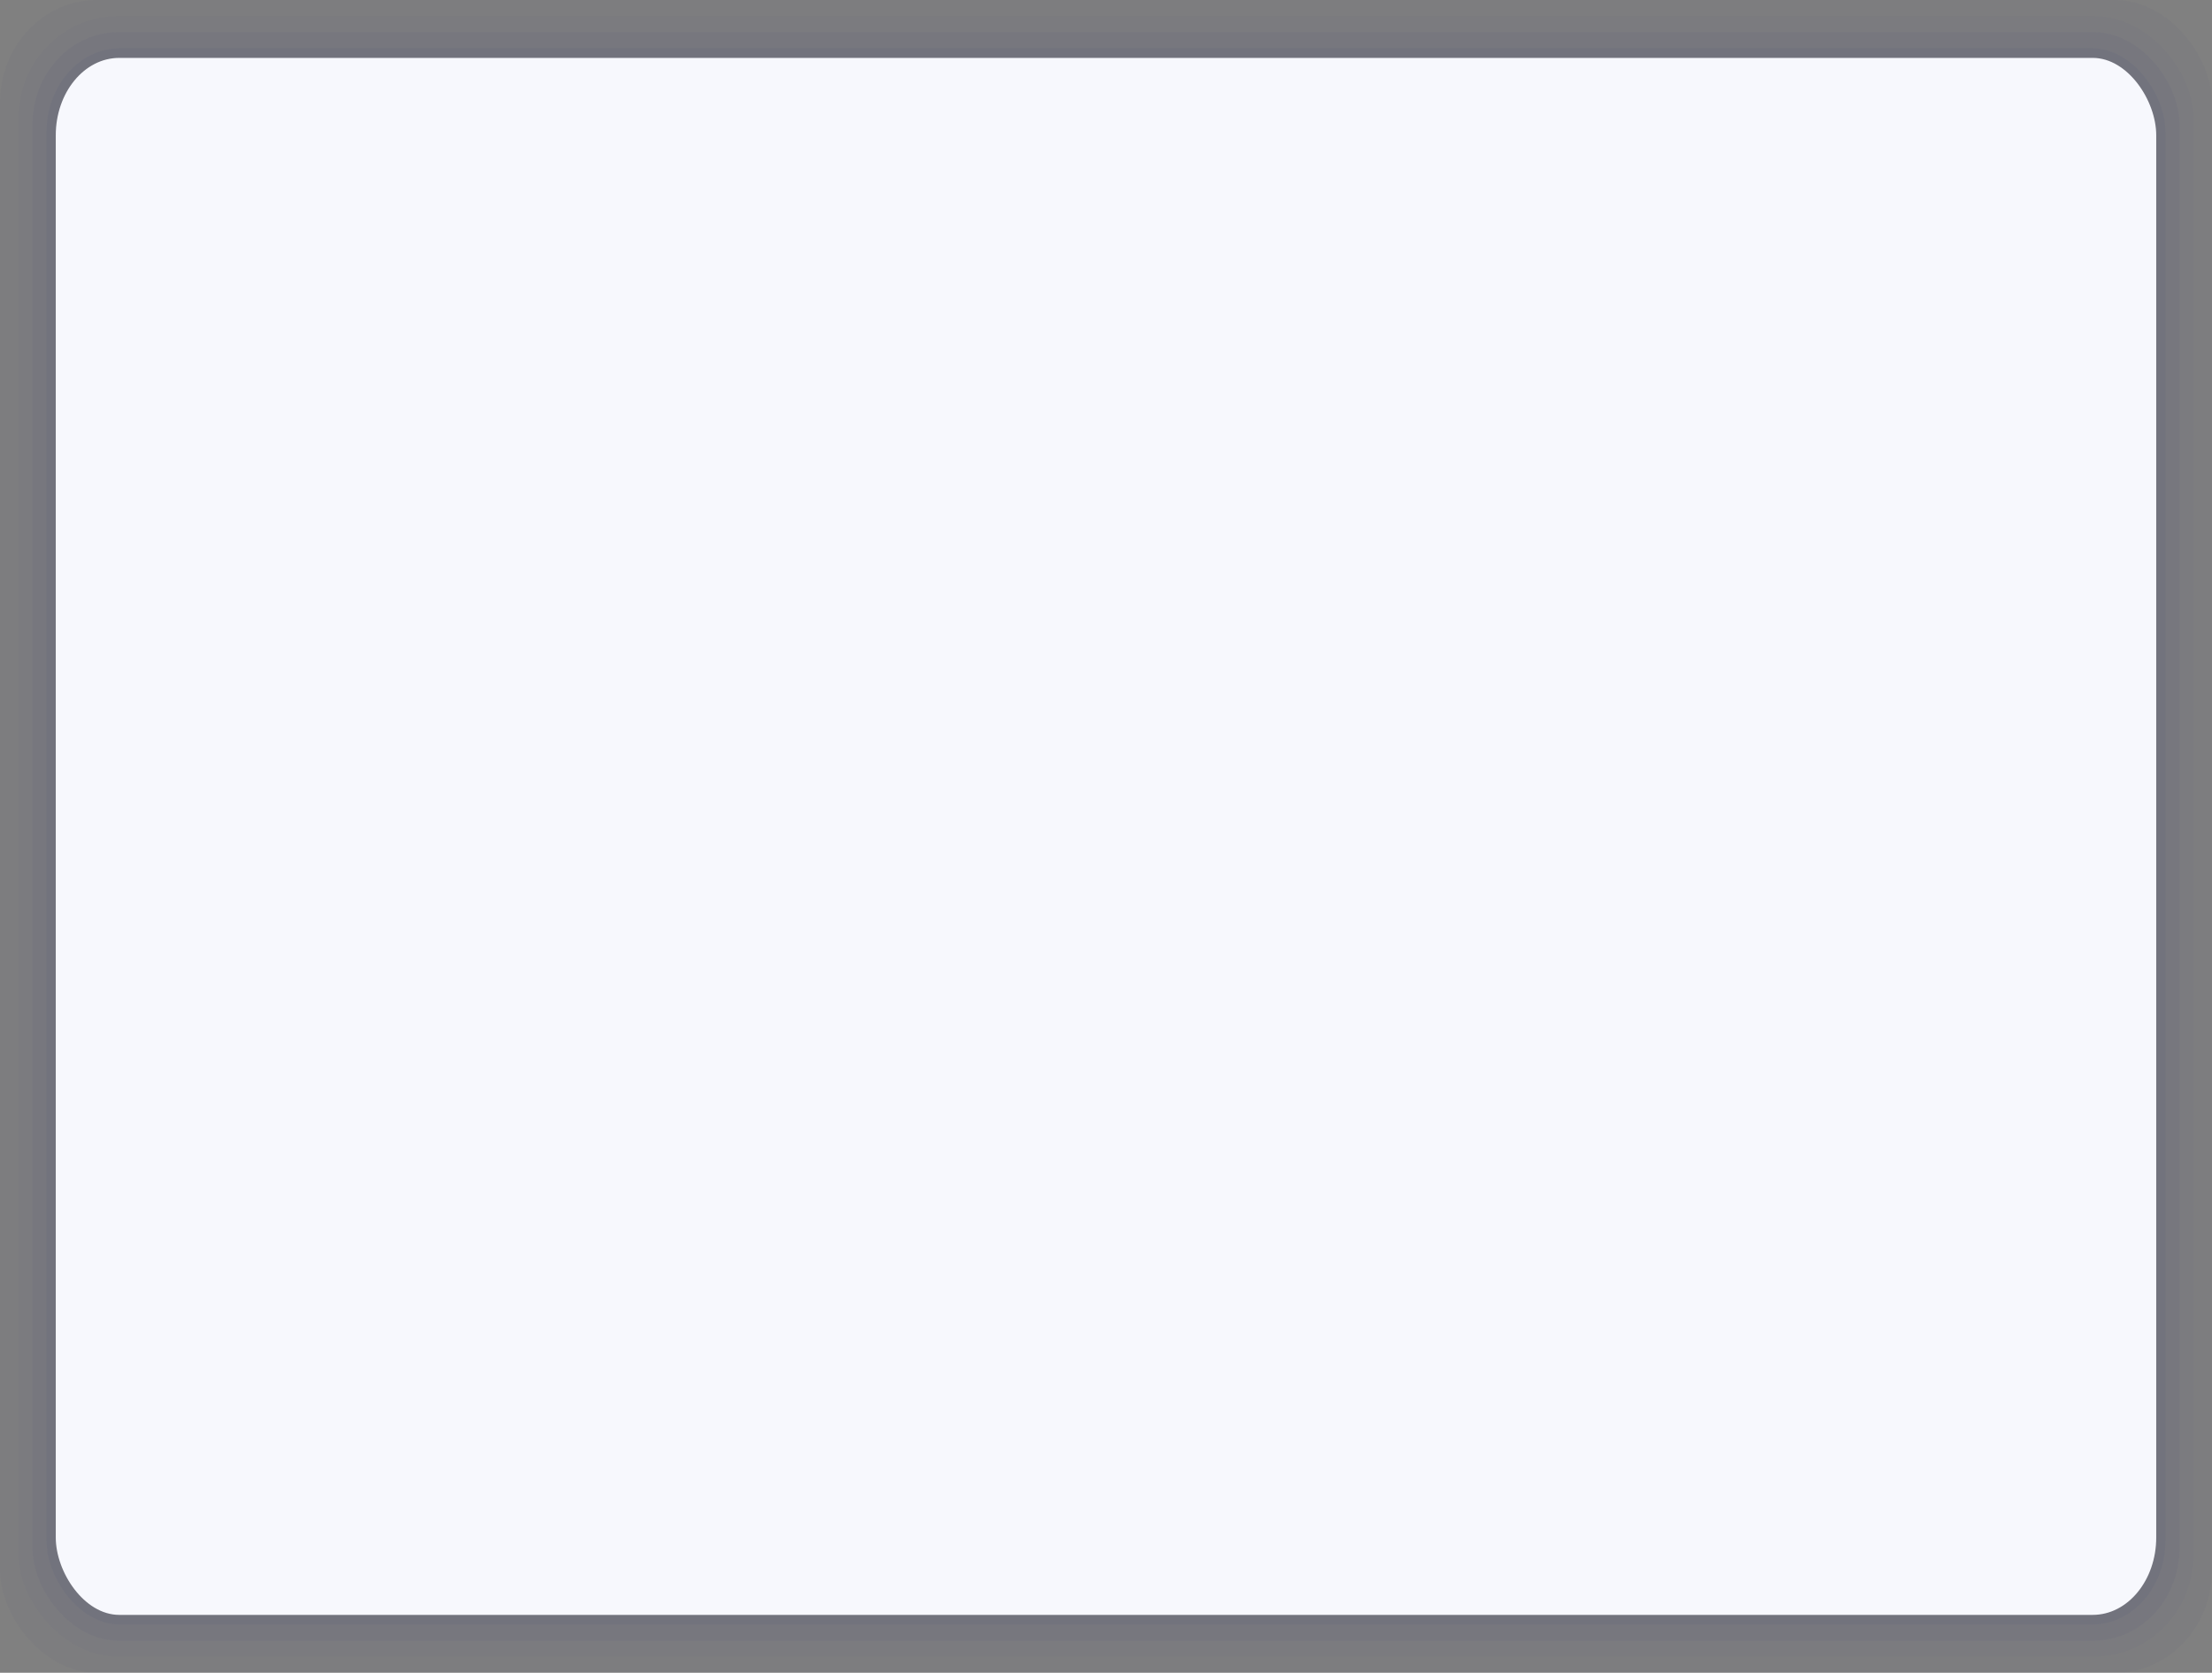 <?xml version="1.0" encoding="UTF-8" standalone="no"?>
<!-- Created with Inkscape (http://www.inkscape.org/) -->

<svg
   width="476mm"
   height="360mm"
   viewBox="0 0 476 360"
   version="1.1"
   id="svg1"
   inkscape:version="1.3.1 (91b66b0783, 2023-11-16)"
   sodipodi:docname="fondo_3.svg"
   xmlns:inkscape="http://www.inkscape.org/namespaces/inkscape"
   xmlns:sodipodi="http://sodipodi.sourceforge.net/DTD/sodipodi-0.dtd"
   xmlns="http://www.w3.org/2000/svg"
   xmlns:svg="http://www.w3.org/2000/svg">
  <rect x="0" y="0" width="476" height="360" fill="#808080" stroke="none"/>
  <sodipodi:namedview
     id="namedview1"
     pagecolor="#ffffff"
     bordercolor="#000000"
     borderopacity="0.25"
     inkscape:showpageshadow="2"
     inkscape:pageopacity="0.0"
     inkscape:pagecheckerboard="0"
     inkscape:deskcolor="#d1d1d1"
     inkscape:document-units="mm"
     inkscape:zoom="0.2526012"
     inkscape:cx="744.25617"
     inkscape:cy="791.76188"
     inkscape:window-width="1920"
     inkscape:window-height="1006"
     inkscape:window-x="0"
     inkscape:window-y="0"
     inkscape:window-maximized="1"
     inkscape:current-layer="layer1" />
  <defs
     id="defs1" />
  <g
     inkscape:label="Layer 1"
     inkscape:groupmode="layer"
     id="layer1"
     transform="translate(-24.443,-41.668)">
    <rect
       style="fill:#222f6d;fill-opacity:0.02;stroke-width:0.93"
       id="rect1-2-6-6"
       width="476"
       height="360"
       x="24.443"
       y="41.668"
       rx="20.826"
       ry="22.099" />
    <rect
       style="fill:#222f6d;fill-opacity:0.03;stroke-width:0.914"
       id="rect1-2-6"
       width="468"
       height="353.077"
       x="28.443"
       y="45.129"
       rx="21.419"
       ry="21.854" />
    <rect
       style="fill:#222f6d;fill-opacity:0.04;stroke-width:0.899"
       id="rect1-2"
       width="462"
       height="346.154"
       x="31.443"
       y="48.591"
       rx="18.437"
       ry="19.831" />
    <rect
       style="fill:#222e6d;fill-opacity:0.05;stroke-width:0.884"
       id="rect1-2-7"
       width="456"
       height="339.231"
       x="34.443"
       y="52.053"
       rx="15.785"
       ry="18.091" />
    <rect
       style="fill:#f7f8fd;fill-opacity:1;stroke-width:0.875"
       id="rect1"
       width="452"
       height="335.077"
       x="36.443"
       y="54.129"
       rx="13.663"
       ry="16.656" />
  </g>
</svg>
